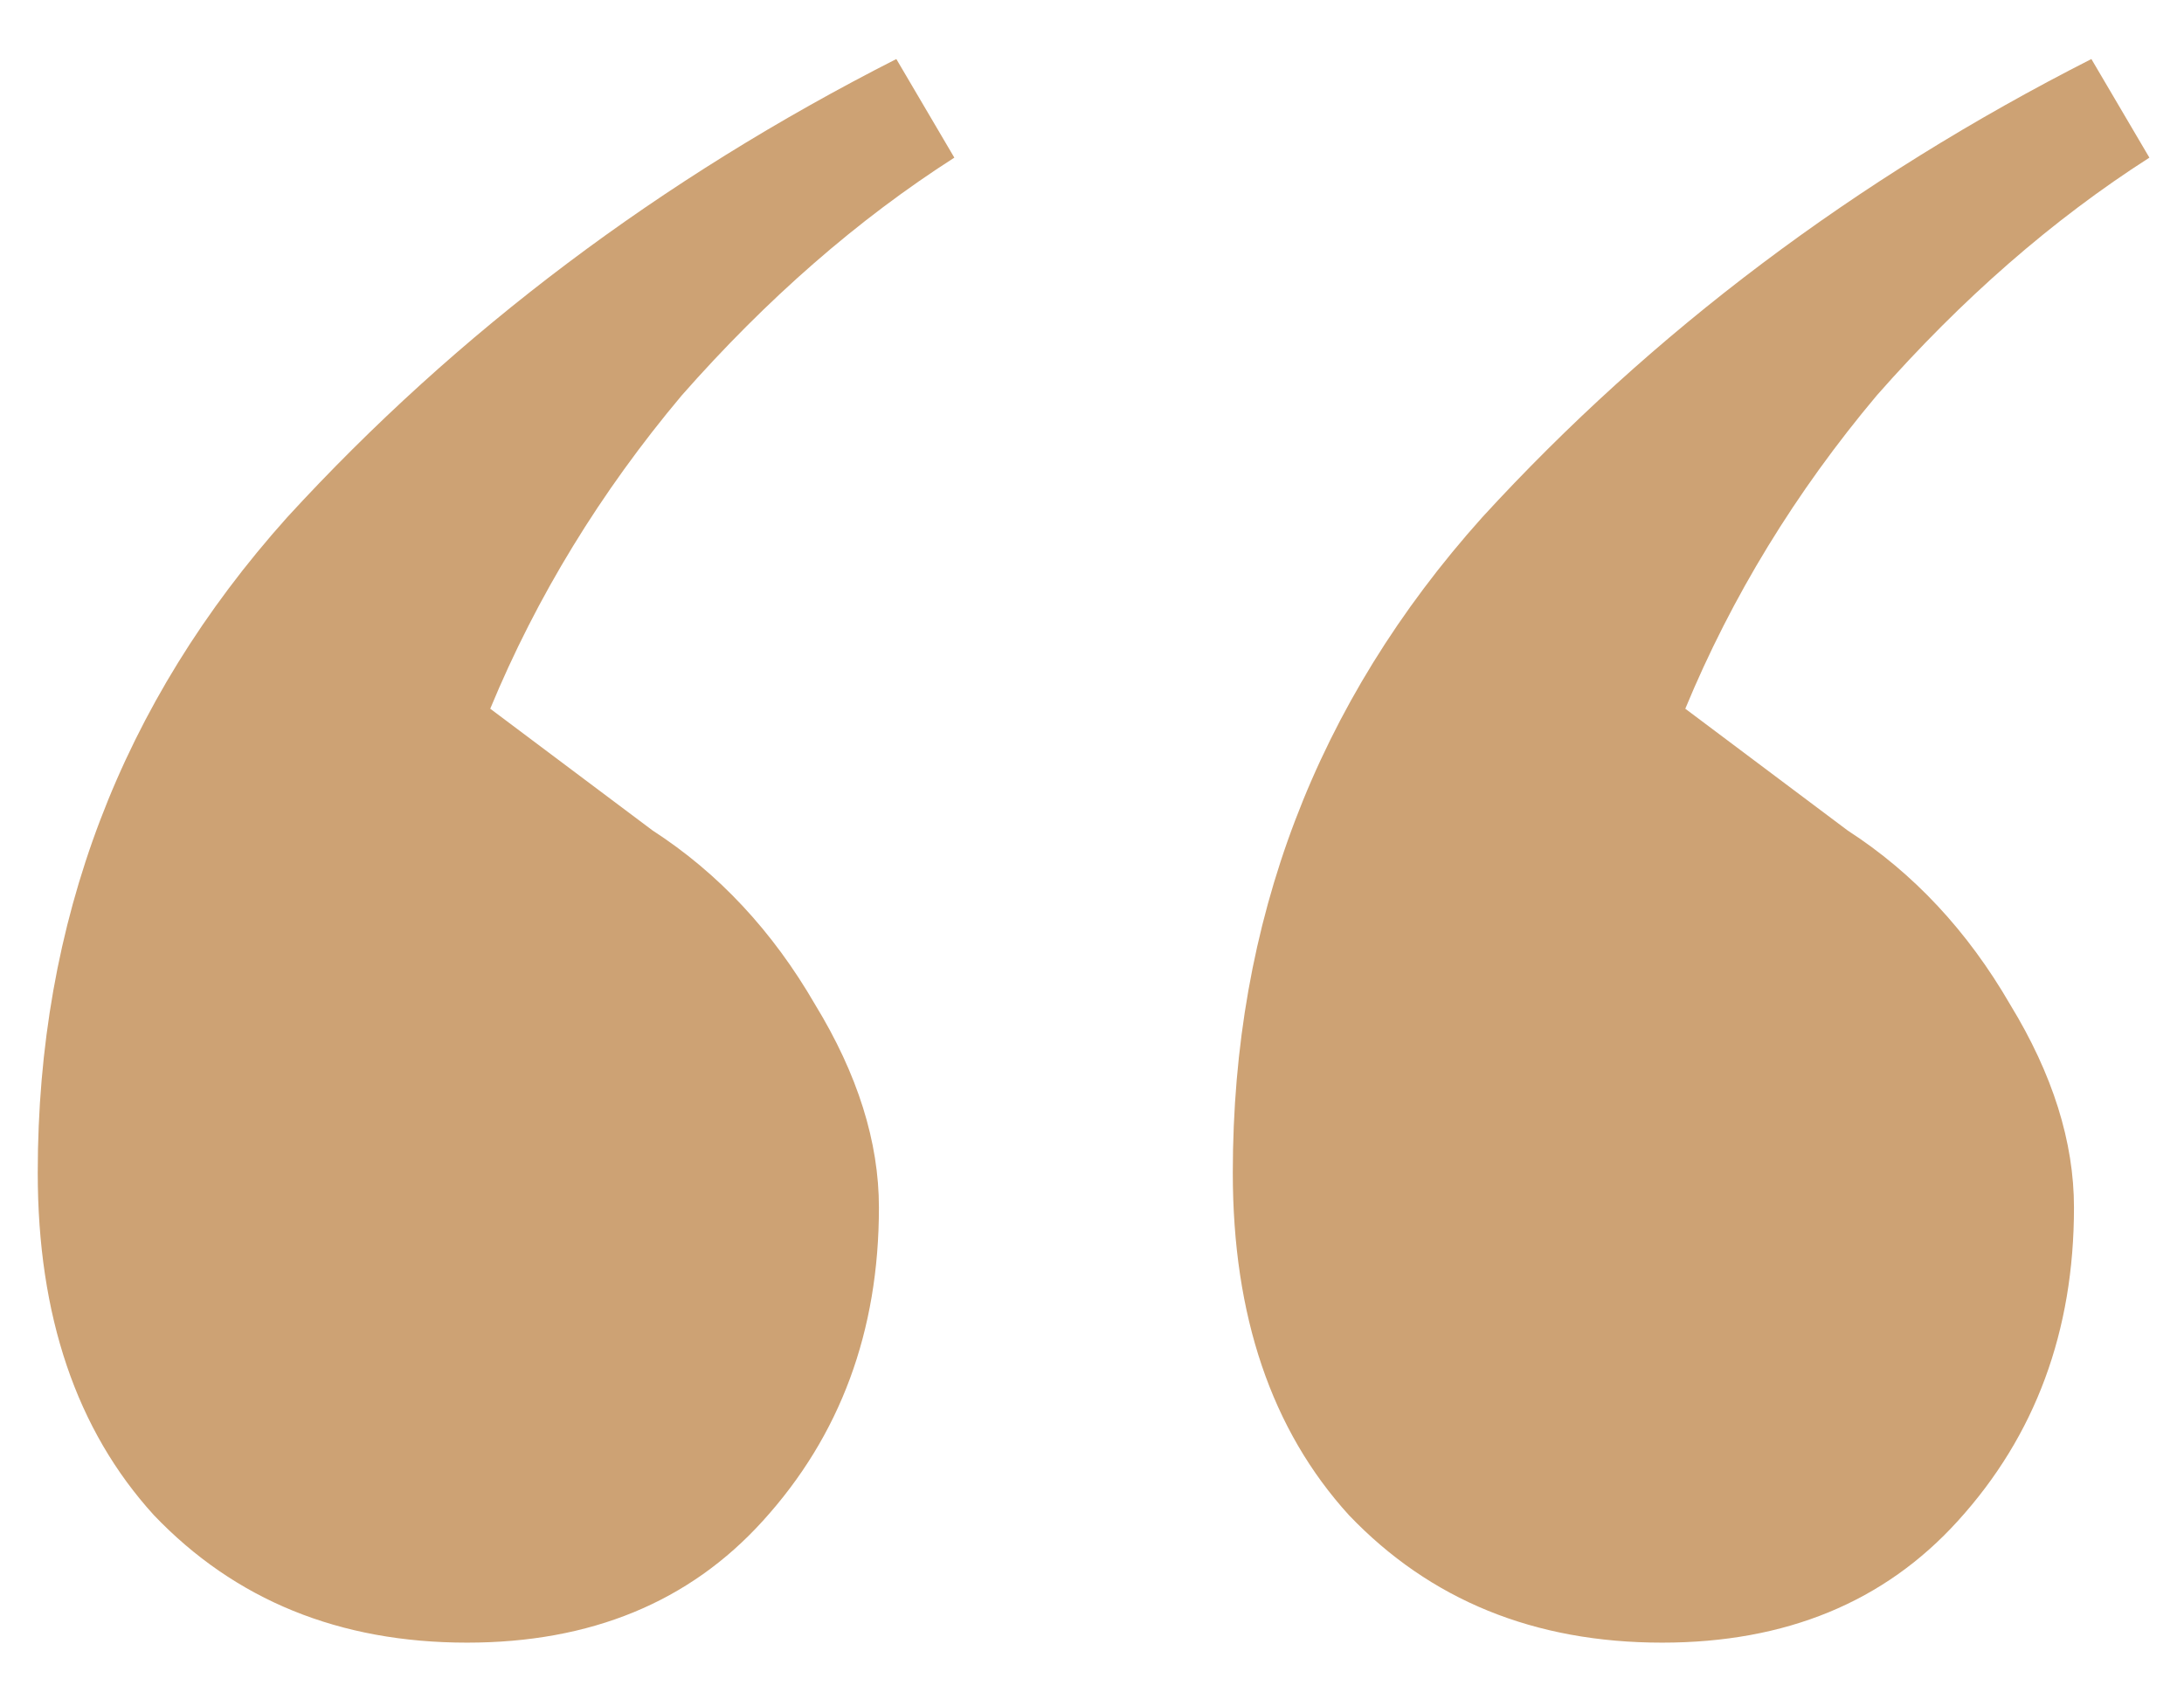 <svg width="32" height="25" viewBox="0 0 32 25" fill="none" xmlns="http://www.w3.org/2000/svg">
<path d="M6.843 24.07C4.973 24.07 3.443 23.447 2.253 22.2C1.12 20.953 0.553 19.282 0.553 17.185C0.553 13.502 1.771 10.3 4.208 7.58C6.701 4.86 9.676 2.622 13.133 0.865L13.983 2.31C12.566 3.217 11.235 4.378 9.988 5.795C8.798 7.212 7.863 8.742 7.183 10.385L9.563 12.17C10.526 12.793 11.32 13.643 11.943 14.72C12.566 15.74 12.878 16.732 12.878 17.695C12.878 19.508 12.311 21.038 11.178 22.285C10.101 23.475 8.656 24.07 6.843 24.07ZM24.353 24.07C22.483 24.07 20.953 23.447 19.763 22.2C18.63 20.953 18.063 19.282 18.063 17.185C18.063 13.502 19.281 10.3 21.718 7.58C24.211 4.86 27.186 2.622 30.643 0.865L31.493 2.31C30.076 3.217 28.745 4.378 27.498 5.795C26.308 7.212 25.373 8.742 24.693 10.385L27.073 12.17C28.036 12.793 28.83 13.643 29.453 14.72C30.076 15.74 30.388 16.732 30.388 17.695C30.388 19.508 29.821 21.038 28.688 22.285C27.611 23.475 26.166 24.07 24.353 24.07Z" fill="#CDA274"/>
</svg>
